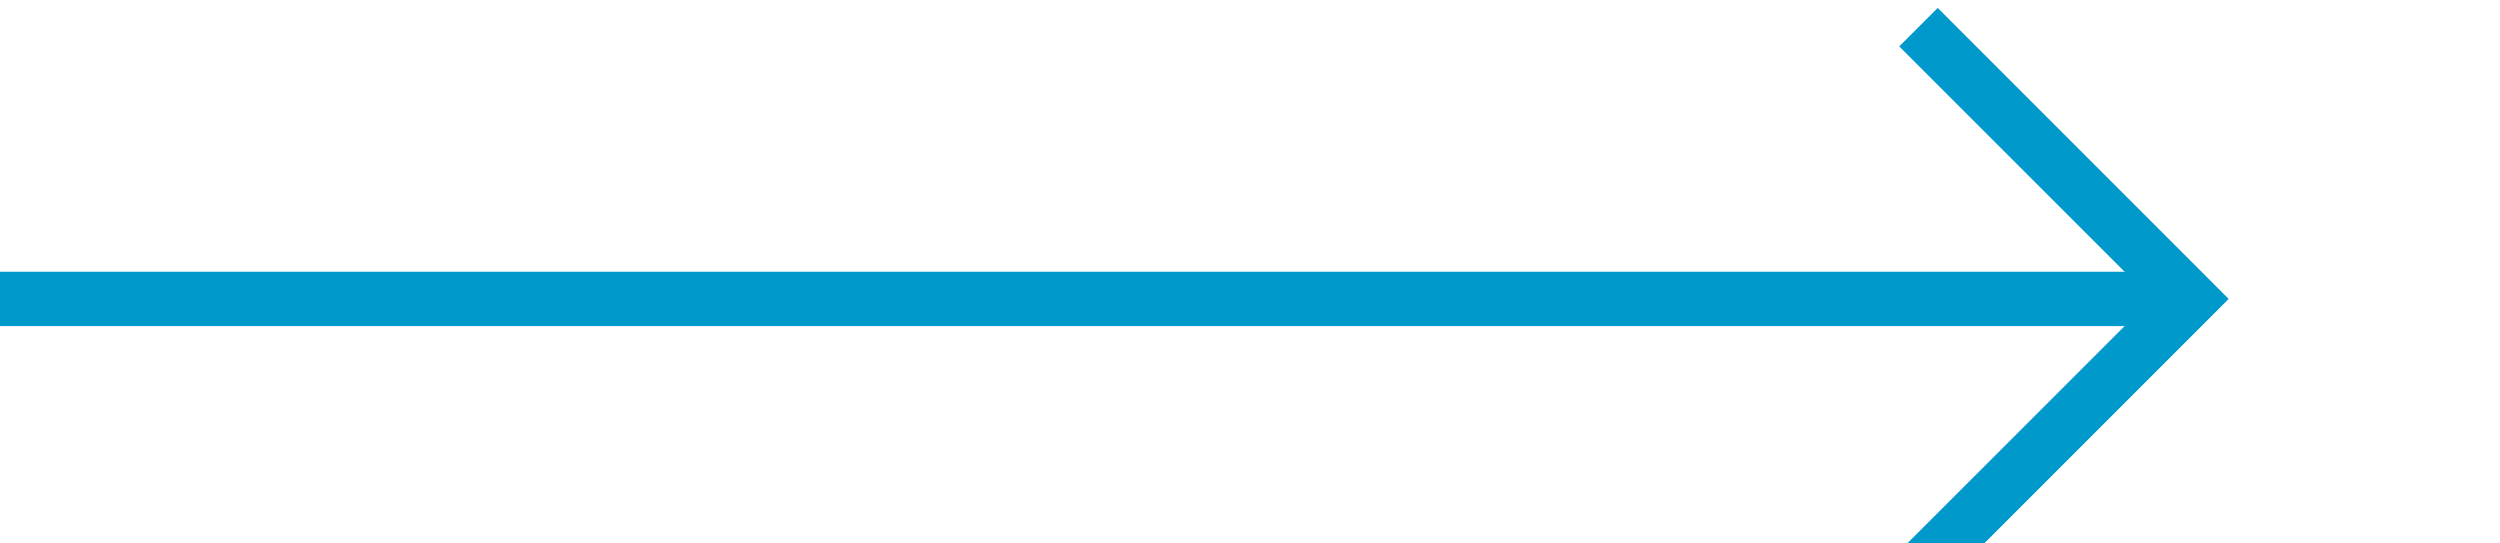 ﻿<?xml version="1.0" encoding="utf-8"?>
<svg version="1.1" xmlns:xlink="http://www.w3.org/1999/xlink" width="46px" height="10px" preserveAspectRatio="xMinYMid meet" viewBox="134 377  46 8" xmlns="http://www.w3.org/2000/svg">
  <path d="M 134 381.5  L 174 381.5  " stroke-width="1" stroke="#0099cc" fill="none" />
  <path d="M 168.946 376.854  L 173.593 381.5  L 168.946 386.146  L 169.654 386.854  L 174.654 381.854  L 175.007 381.5  L 174.654 381.146  L 169.654 376.146  L 168.946 376.854  Z " fill-rule="nonzero" fill="#0099cc" stroke="none" />
</svg>